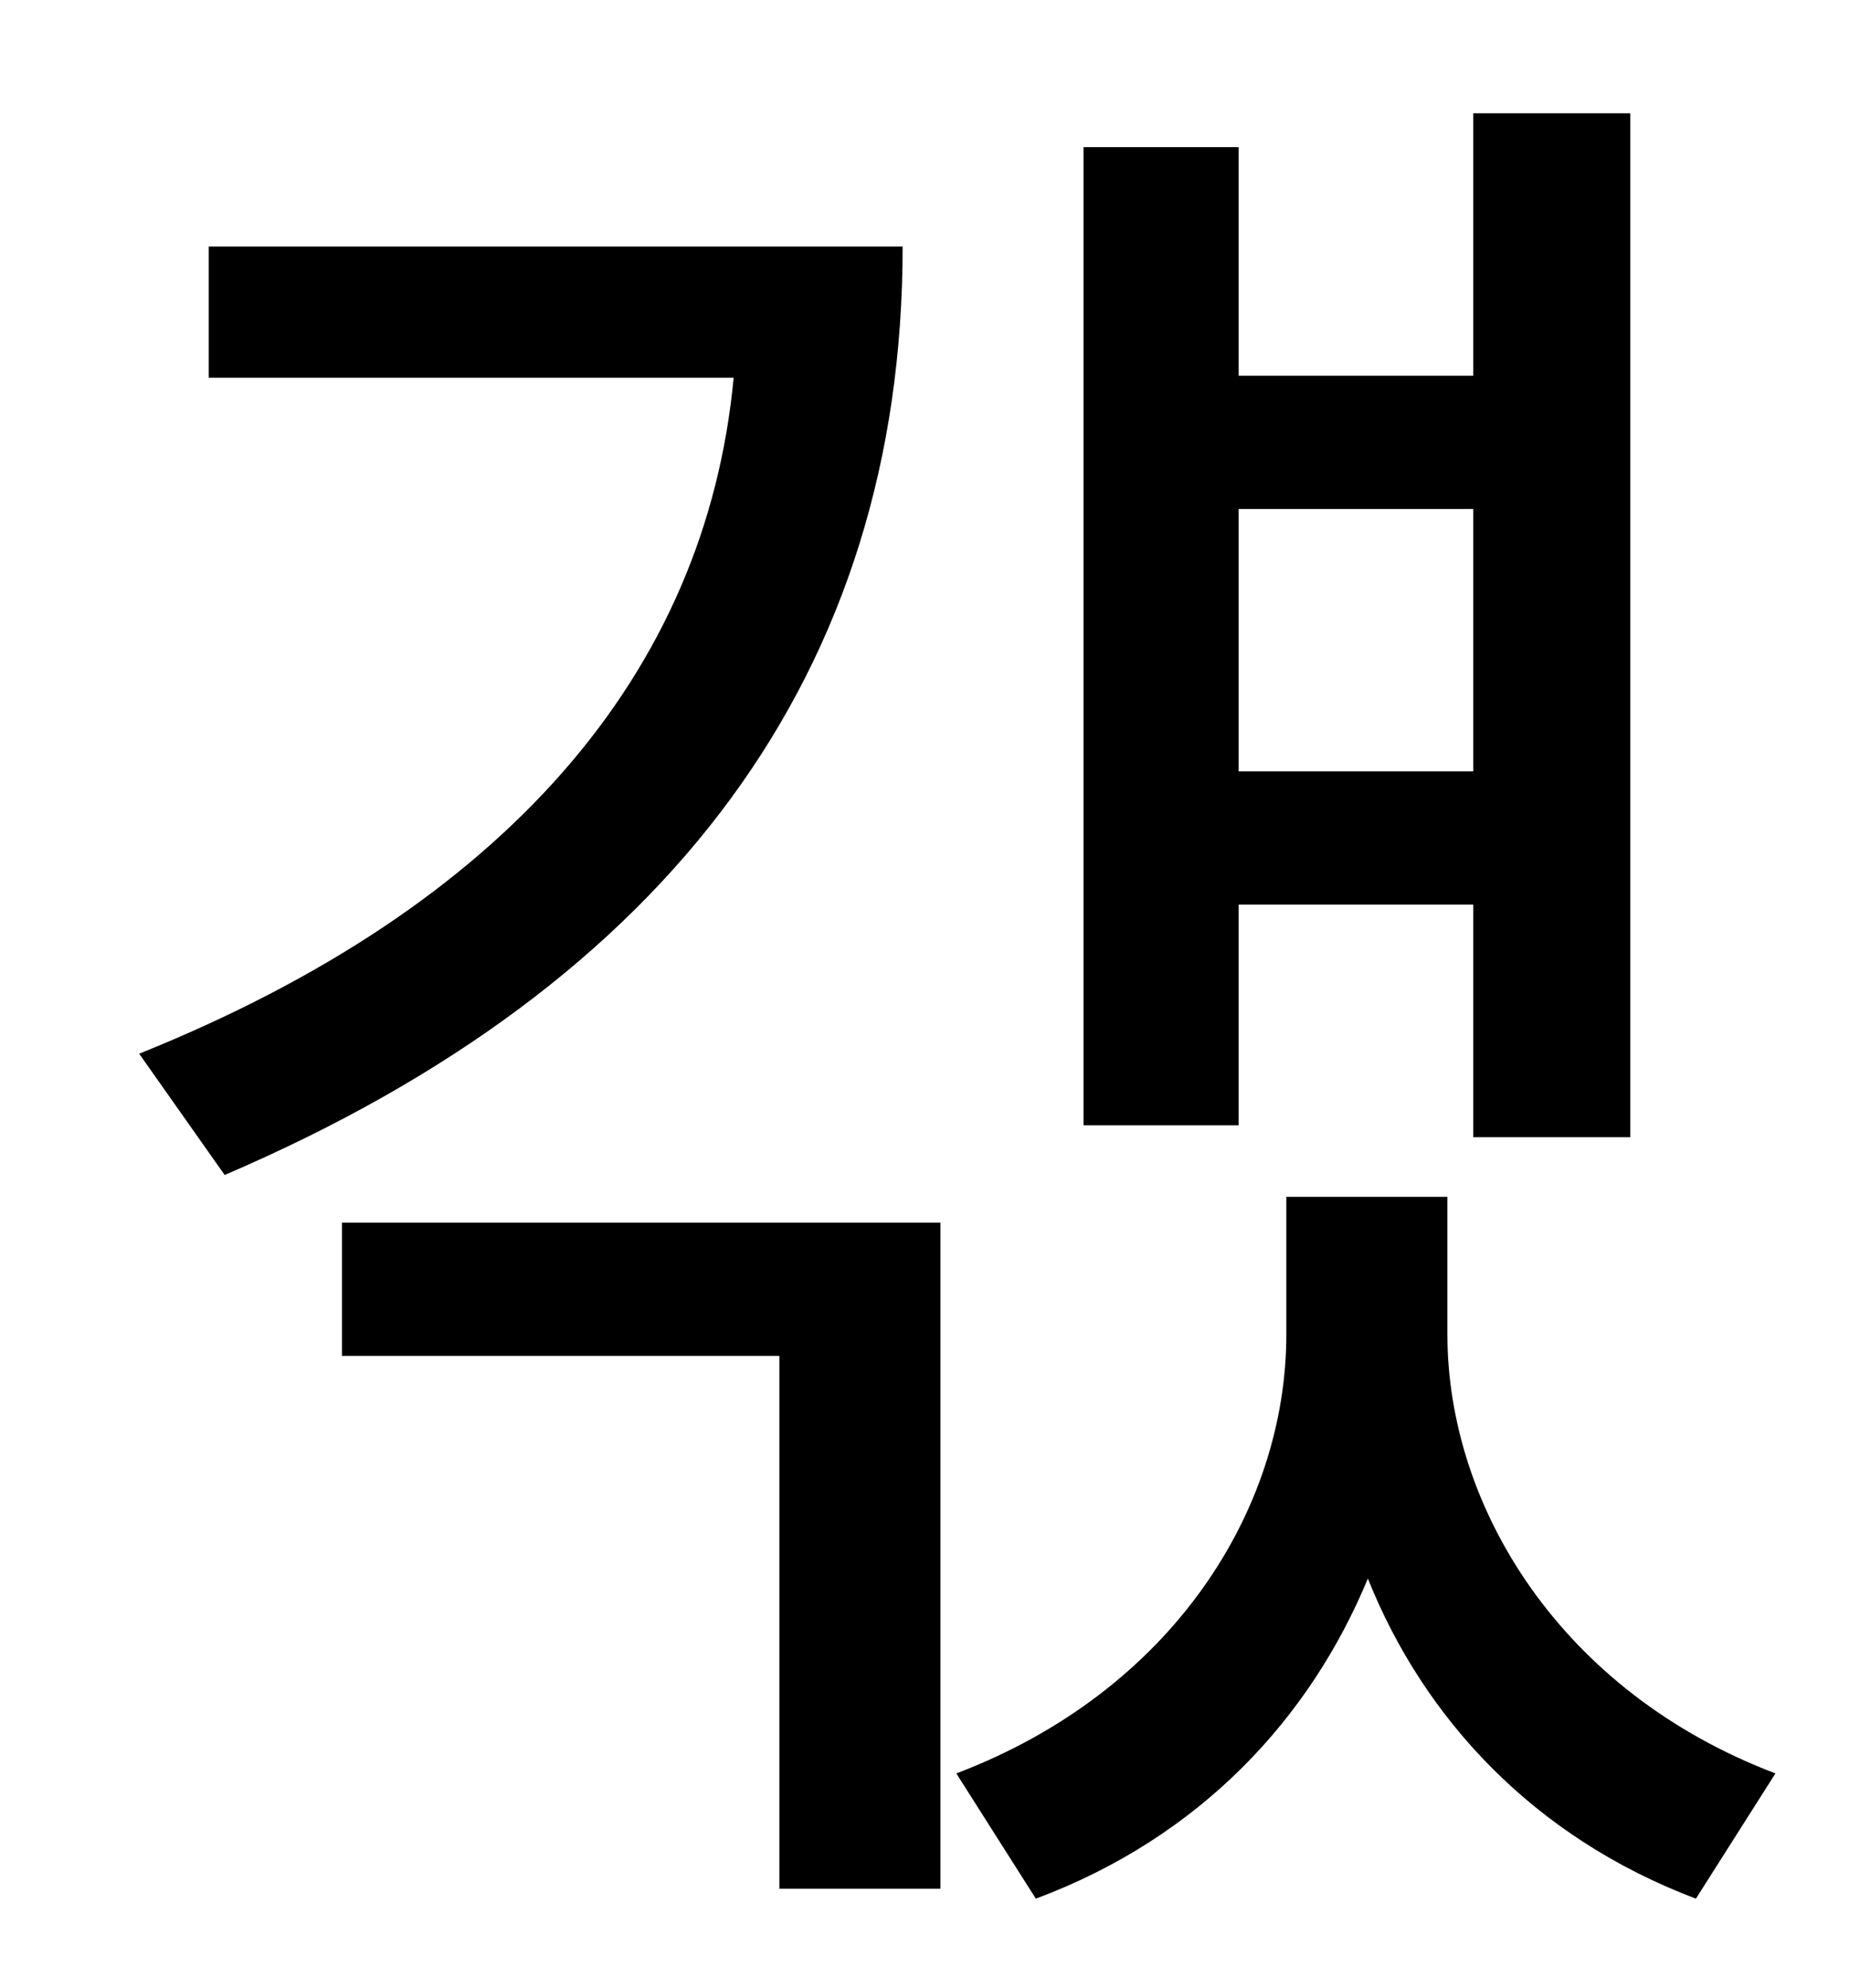 <?xml version="1.0" standalone="no"?>
<!DOCTYPE svg PUBLIC "-//W3C//DTD SVG 1.1//EN" "http://www.w3.org/Graphics/SVG/1.1/DTD/svg11.dtd" >
<svg xmlns="http://www.w3.org/2000/svg" xmlns:xlink="http://www.w3.org/1999/xlink" version="1.1" viewBox="-10 0 930 1000">
   <path fill="currentColor"
d="M731 256h-118v132h118v-132zM613 455v111h-78v-492h78v115h118v-132h79v515h-79v-117h-118zM95 124h349c0 214 -117 371 -341 467l-43 -61c184 -74 285 -191 299 -340h-264v-66zM162 682v-67h301v335h-81v-268h-220zM718 602v69c0 87 57 180 165 221l-40 63
c-82 -31 -137 -91 -165 -161c-29 70 -84 130 -167 161l-40 -63c108 -41 166 -132 166 -221v-69h81z" />
</svg>
